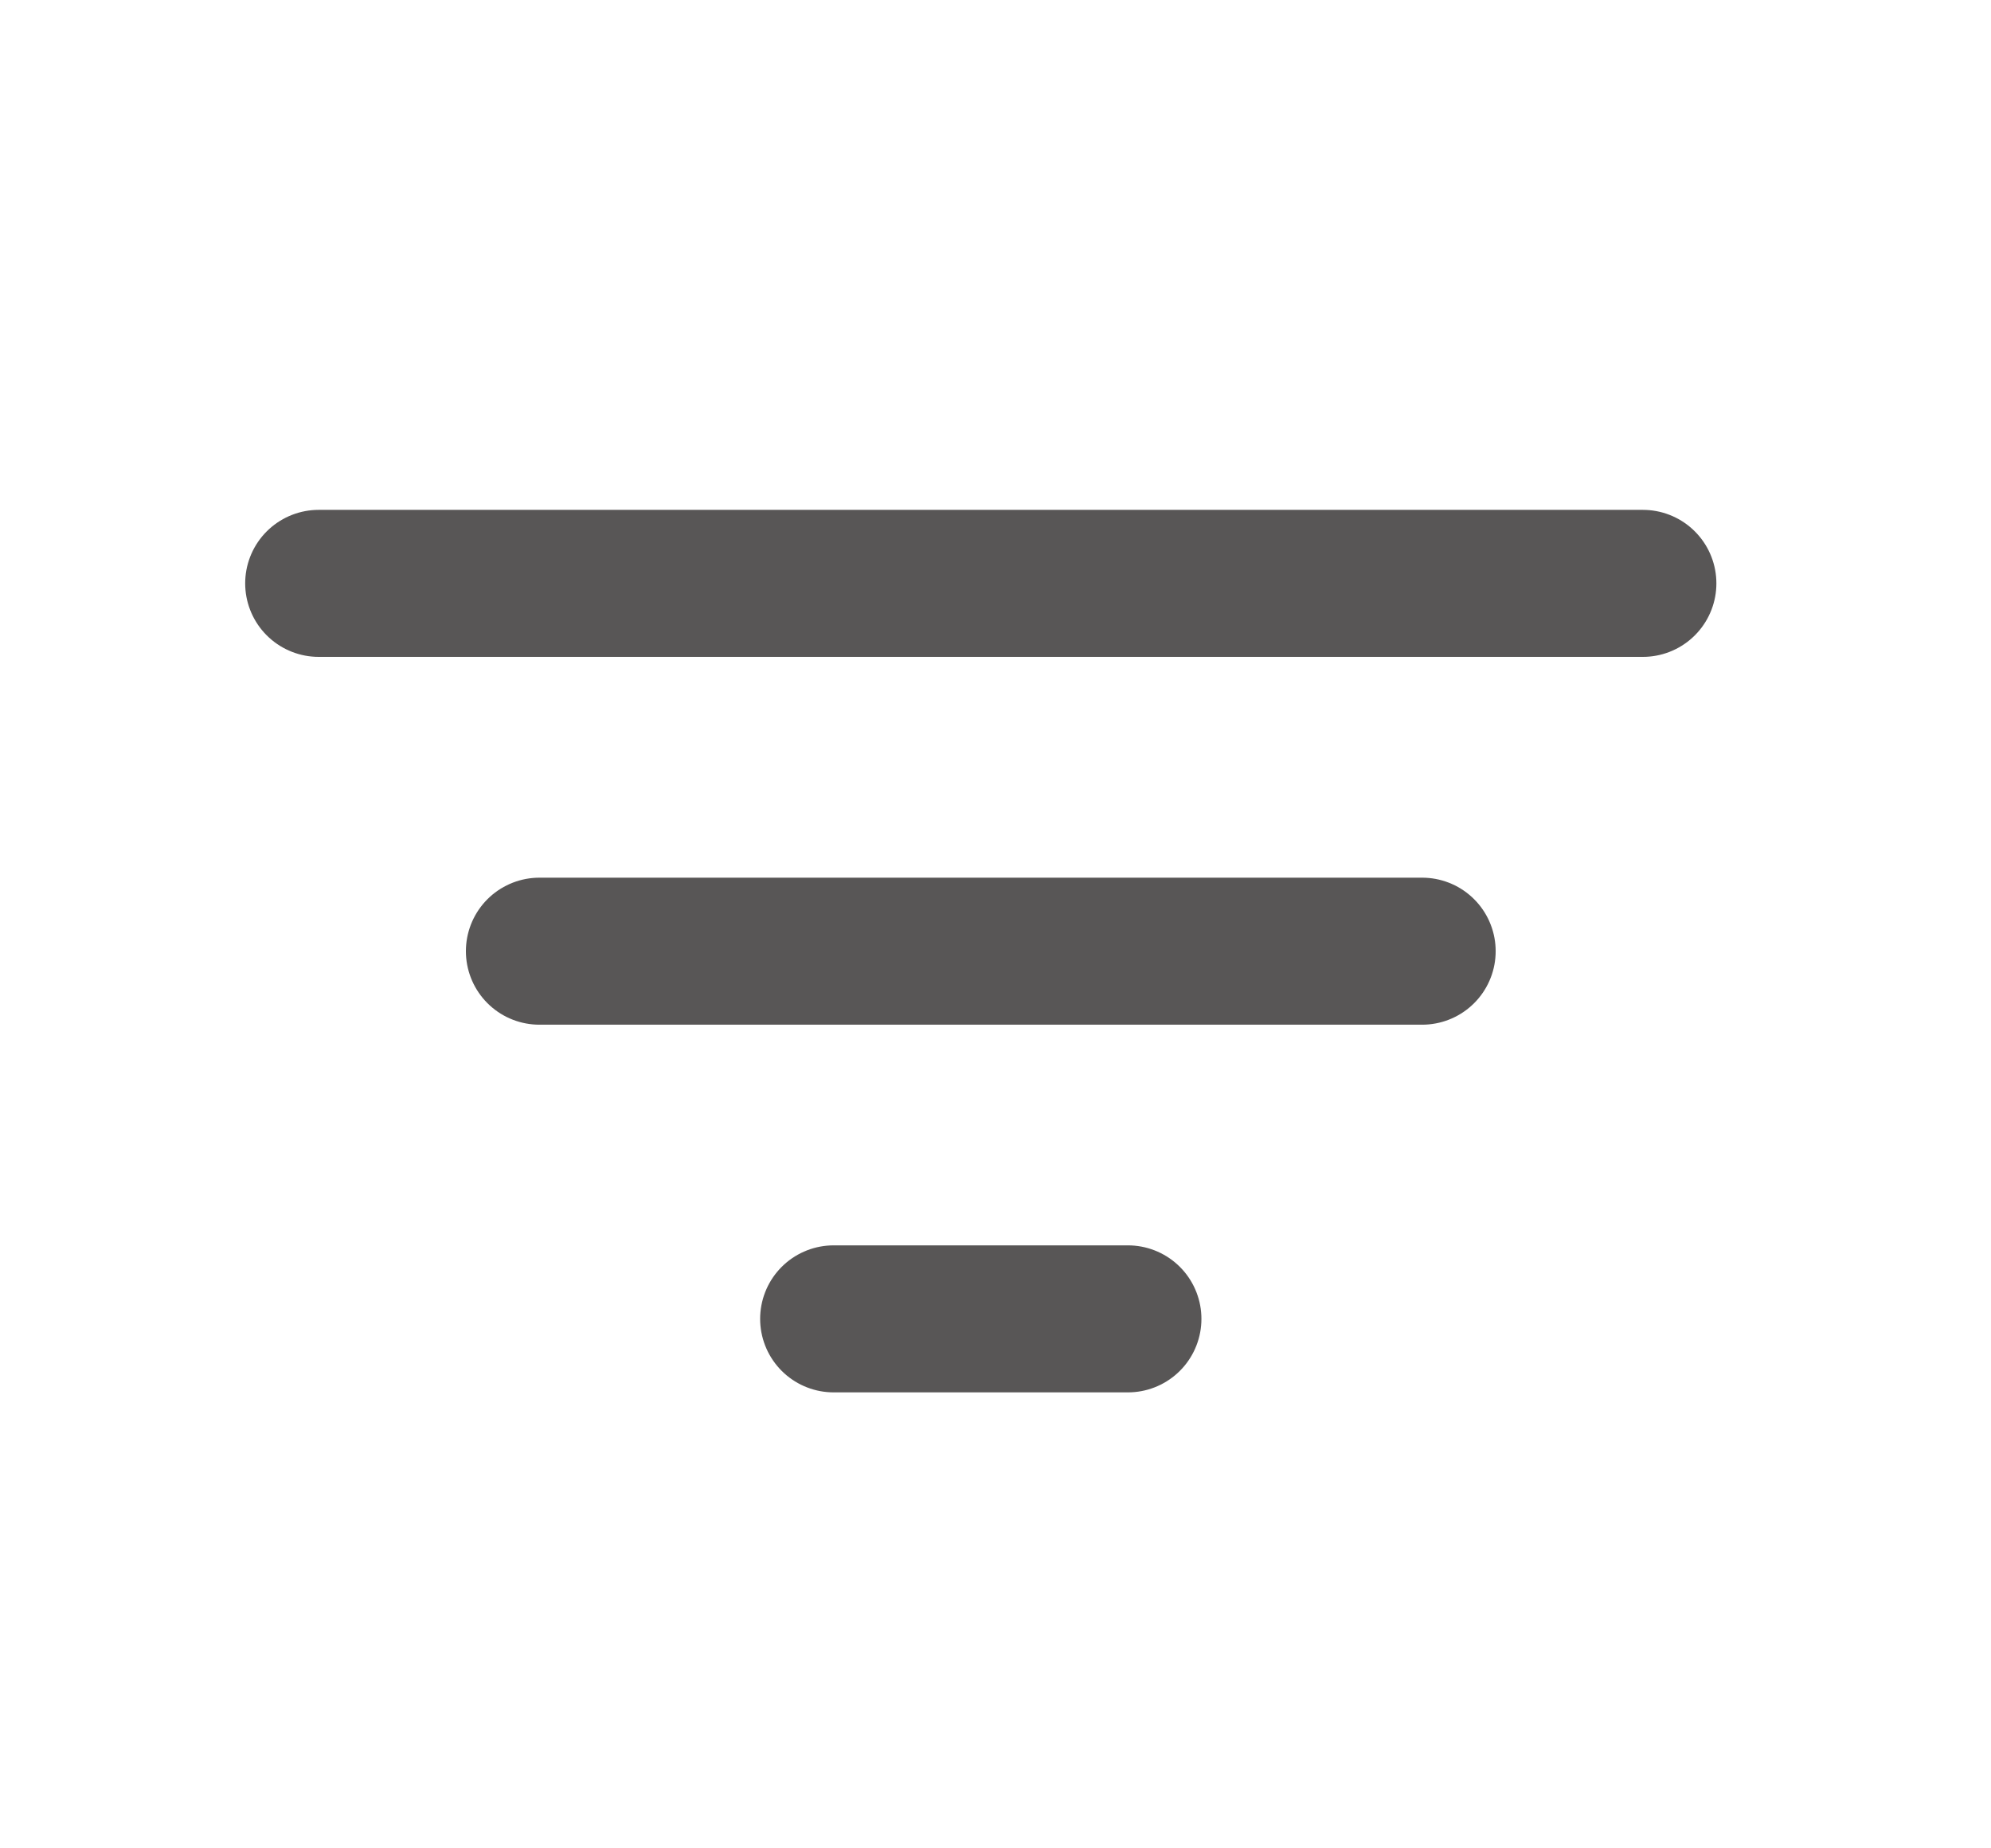 <svg width="14" height="13" viewBox="0 0 14 13" fill="none" xmlns="http://www.w3.org/2000/svg">
<path d="M2.241 4.103H11.552Z" fill="#585656"/>
<path d="M2.241 4.103H11.552" stroke="#585656" stroke-width="1.034" stroke-linecap="round"/>
<path d="M3.793 6.69H10Z" fill="#585656"/>
<path d="M3.793 6.69H10" stroke="#585656" stroke-width="1.034" stroke-linecap="round"/>
<path d="M5.862 9.276H7.931Z" fill="#585656"/>
<path d="M5.862 9.276H7.931" stroke="#585656" stroke-width="1.034" stroke-linecap="round"/>
</svg>
